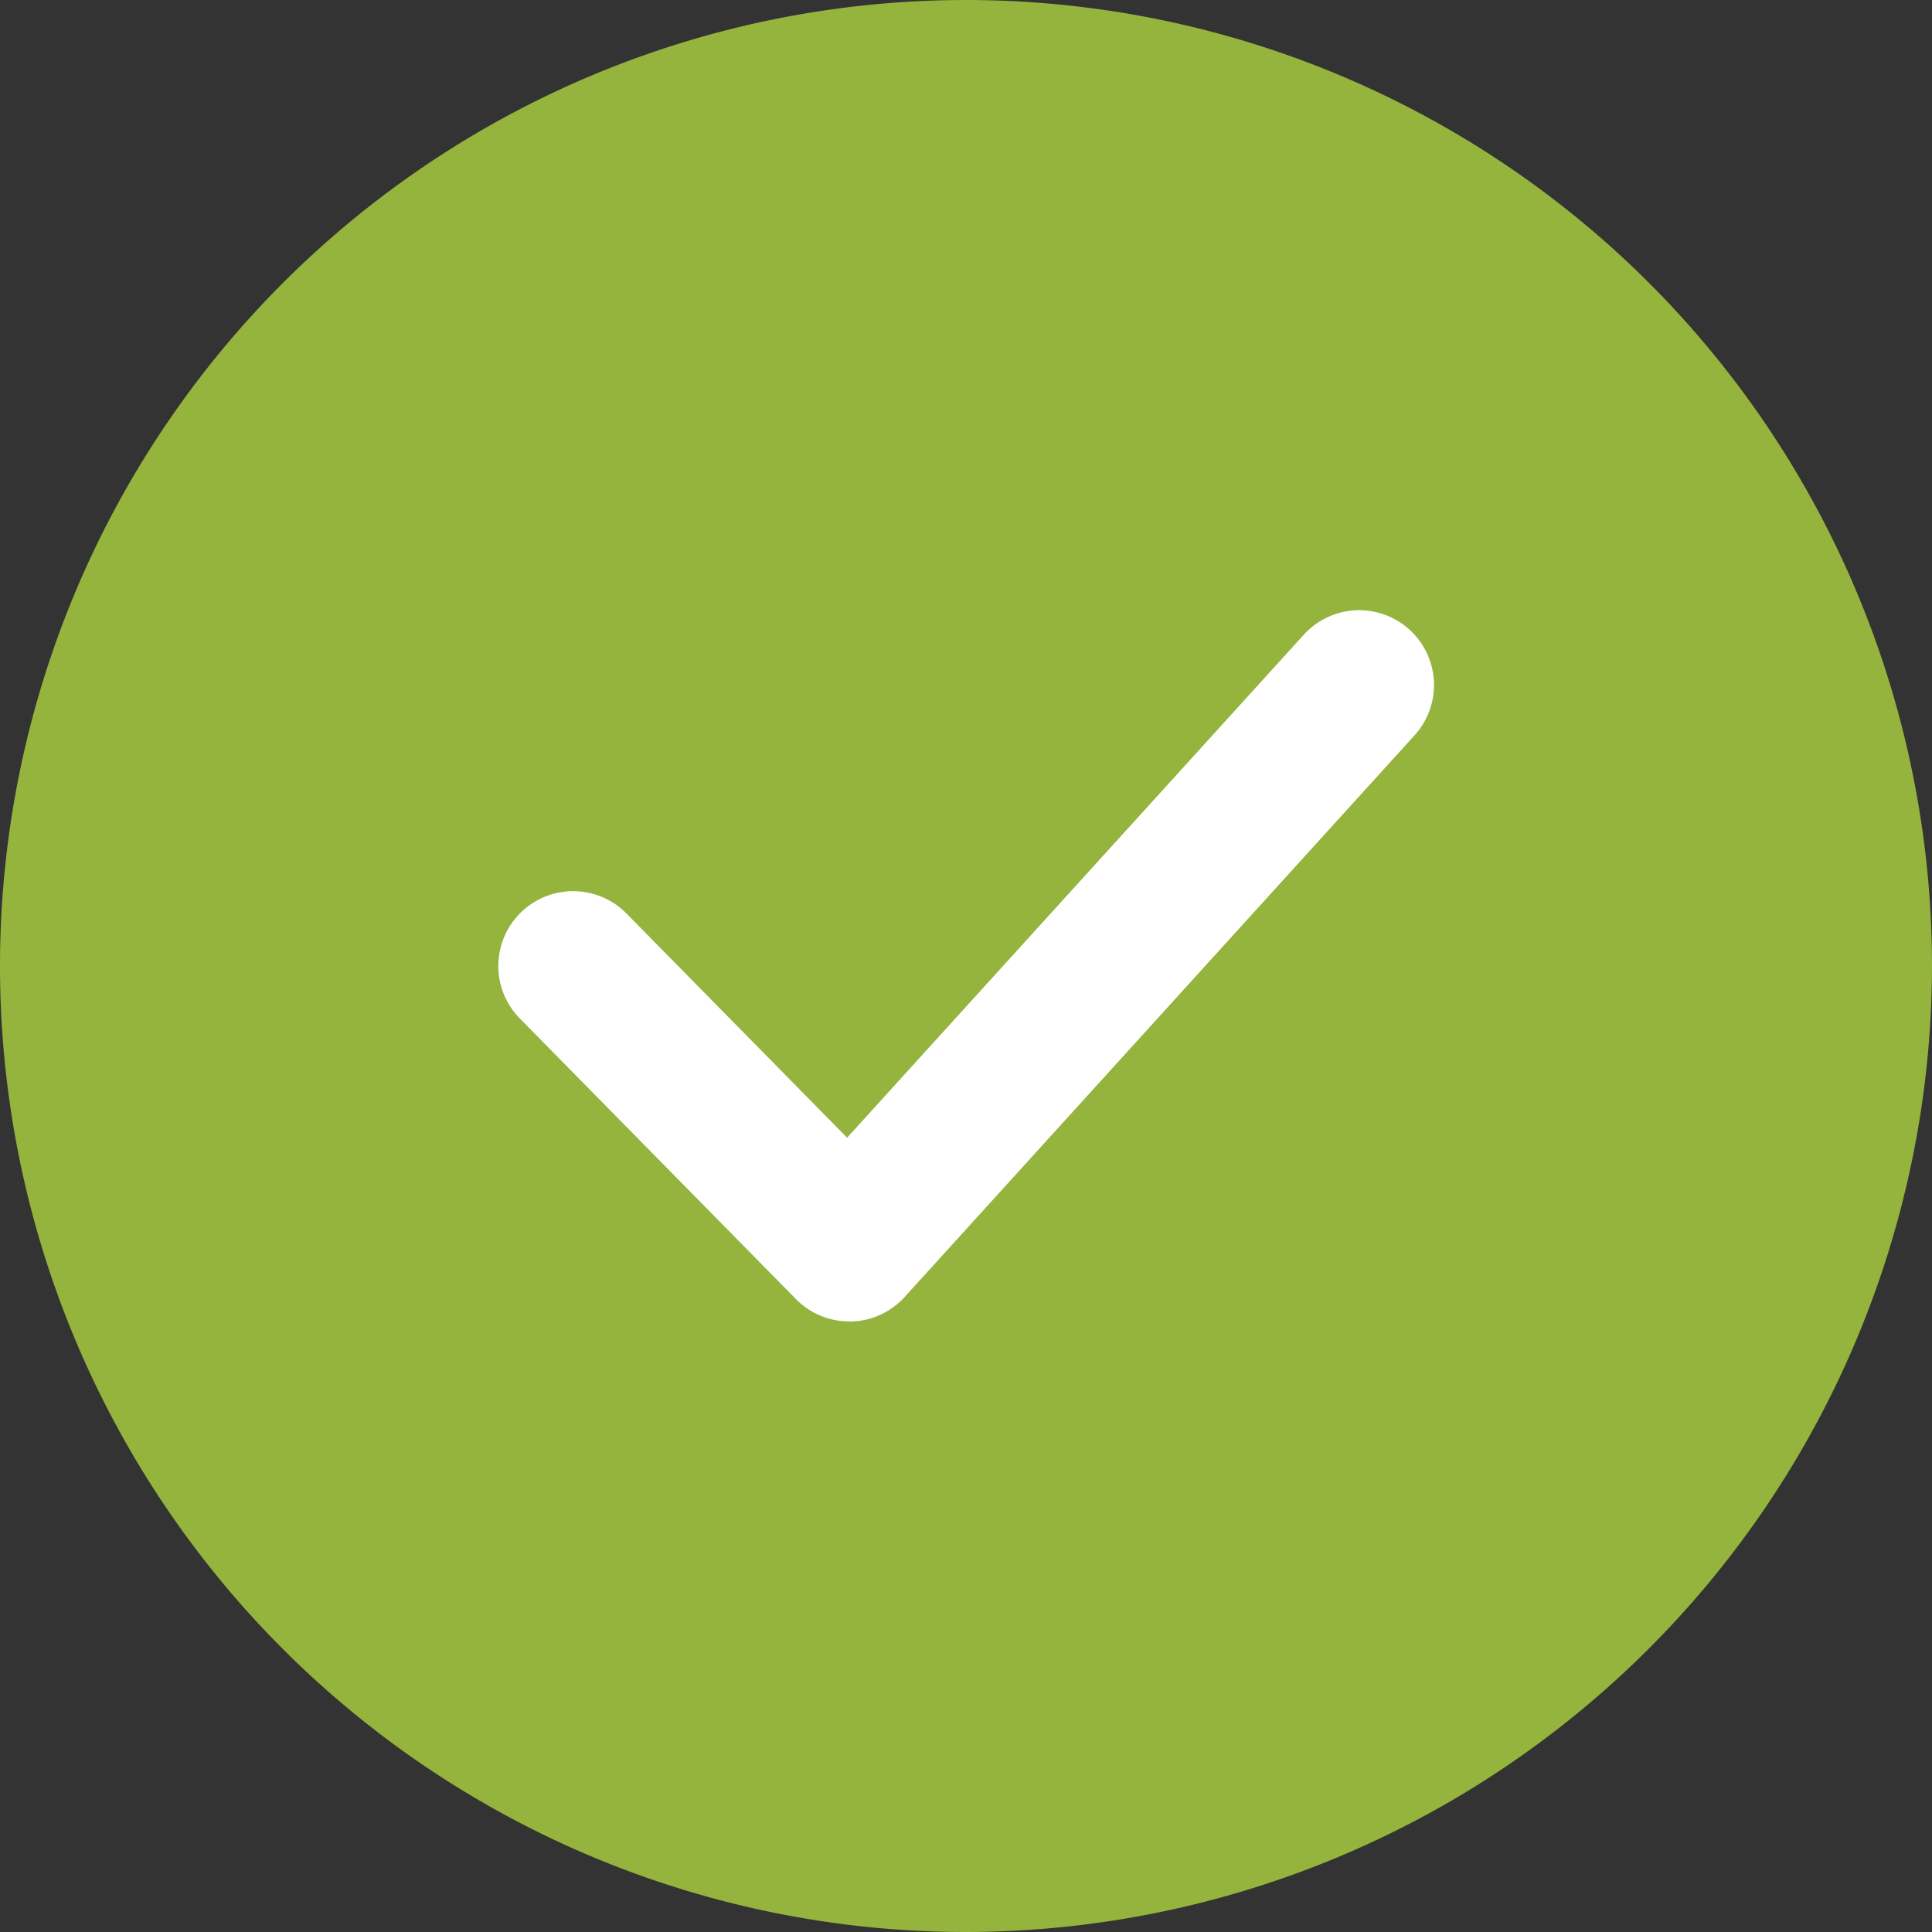 <svg xmlns="http://www.w3.org/2000/svg" width="145.459" height="145.459" viewBox="0 0 145.459 145.459">
  <rect x="0" y="0" width="145.459" height="145.459" fill="#333333" stroke="none"/>
  <g id="tick" transform="translate(-2.548 -2.548)">
    <g id="Grupo_10907" data-name="Grupo 10907" transform="translate(2.548 2.548)">
      <circle id="Elipse_147" data-name="Elipse 147" cx="67.096" cy="67.096" r="67.096" transform="translate(5.634 5.634)" fill="#95b43d"/>
      <path id="Caminho_8967" data-name="Caminho 8967" d="M72.729,145.459a72.729,72.729,0,1,1,72.729-72.729A72.813,72.813,0,0,1,72.729,145.459Zm0-134.192a61.462,61.462,0,1,0,61.462,61.462A61.53,61.53,0,0,0,72.729,11.267Z" fill="#95b43d"/>
    </g>
    <path id="Caminho_8968" data-name="Caminho 8968" d="M158.488,215.34a5.627,5.627,0,0,1-4.017-1.684l-20.788-21.126a5.633,5.633,0,1,1,8.033-7.9l16.608,16.878,34.359-37.841a5.633,5.633,0,1,1,8.337,7.577L162.657,213.5a5.634,5.634,0,0,1-4.056,1.848A.789.789,0,0,0,158.488,215.34Z" transform="translate(-91.999 -113.303)" fill="#fff"/>
  </g>
</svg>
